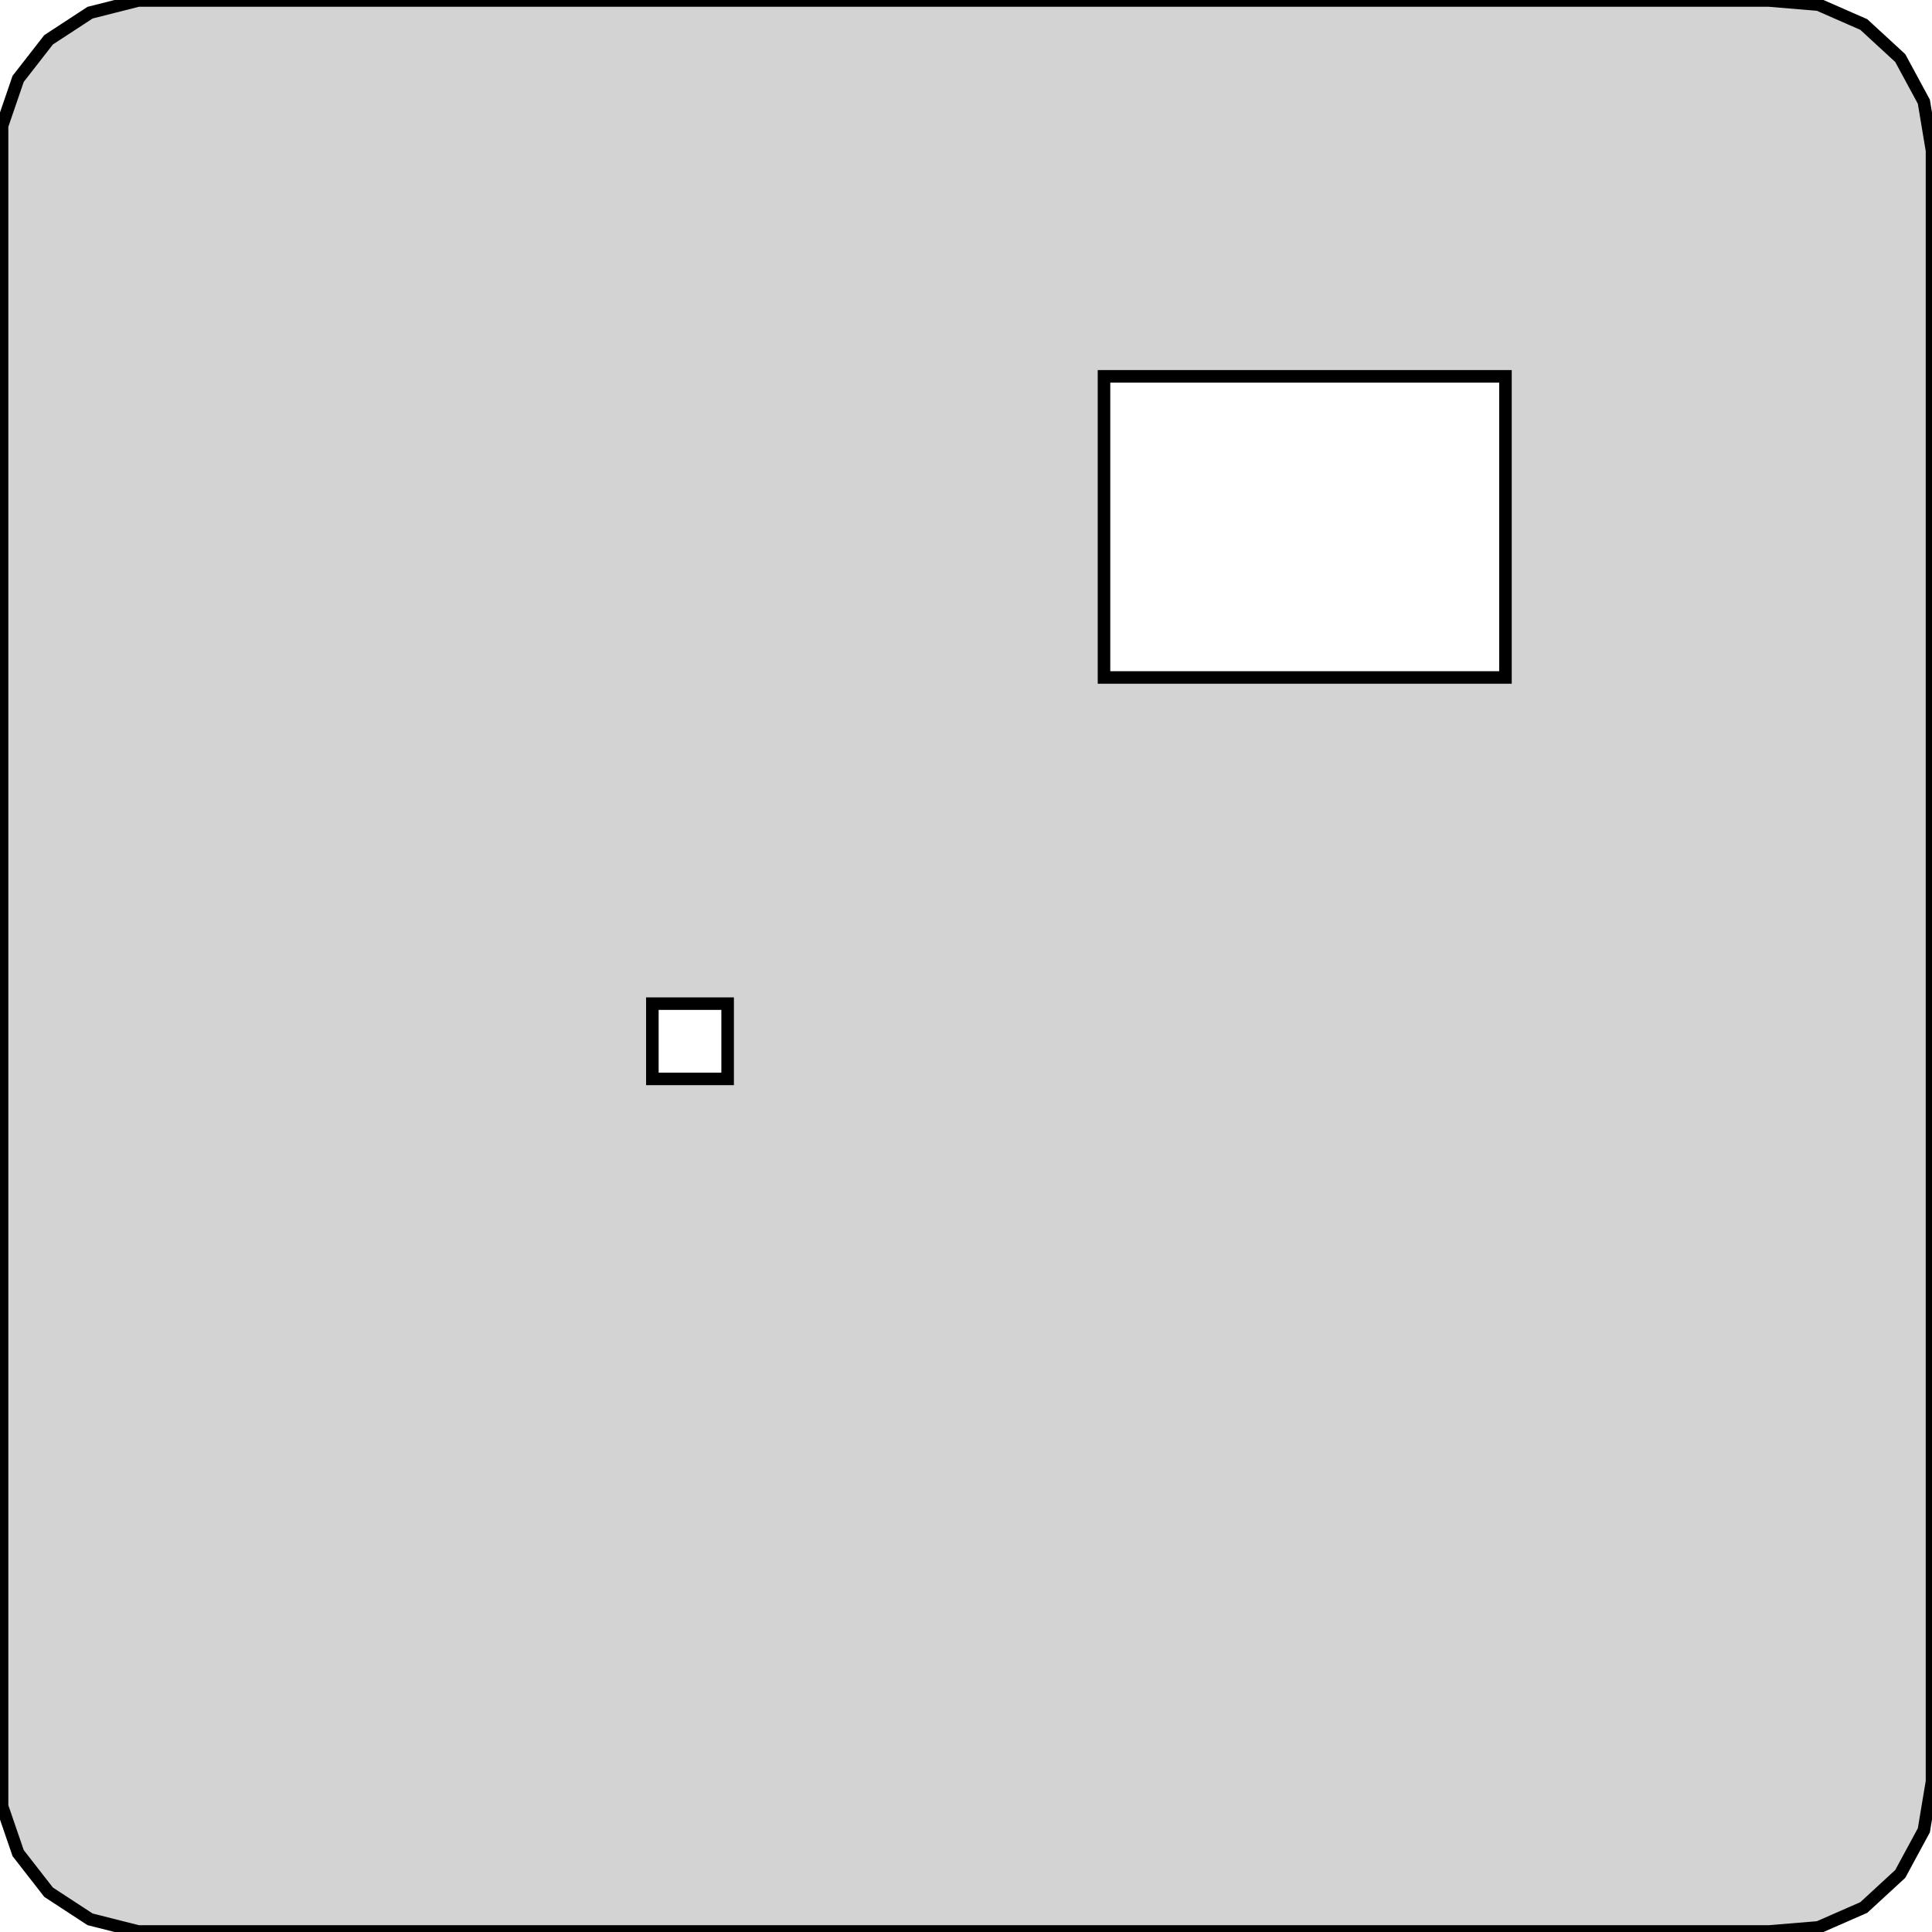 <?xml version="1.0" standalone="no"?>
<!DOCTYPE svg PUBLIC "-//W3C//DTD SVG 1.1//EN" "http://www.w3.org/Graphics/SVG/1.1/DTD/svg11.dtd">
<svg width="77mm" height="77mm" viewBox="0 -77 77 77" xmlns="http://www.w3.org/2000/svg" version="1.1">
<title>OpenSCAD Model</title>
<path d="
M 72.473,-0.184 L 74.282,-0.977 L 75.735,-2.315 L 76.675,-4.052 L 77,-6 L 77,-71
 L 76.675,-72.948 L 75.735,-74.685 L 74.282,-76.023 L 72.473,-76.816 L 70.504,-76.98 L 5.505,-76.98
 L 3.59,-76.495 L 1.936,-75.414 L 0.723,-73.856 L 0.082,-71.988 L 0.082,-5.012 L 0.723,-3.144
 L 1.936,-1.586 L 3.59,-0.505 L 5.505,-0.021 L 70.504,-0.021 z
M 44,-50 L 44,-62 L 60,-62 L 60,-50 z
M 26,-34 L 26,-37 L 29,-37 L 29,-34 z
" stroke="black" fill="lightgray" stroke-width="0.5"/>
</svg>
